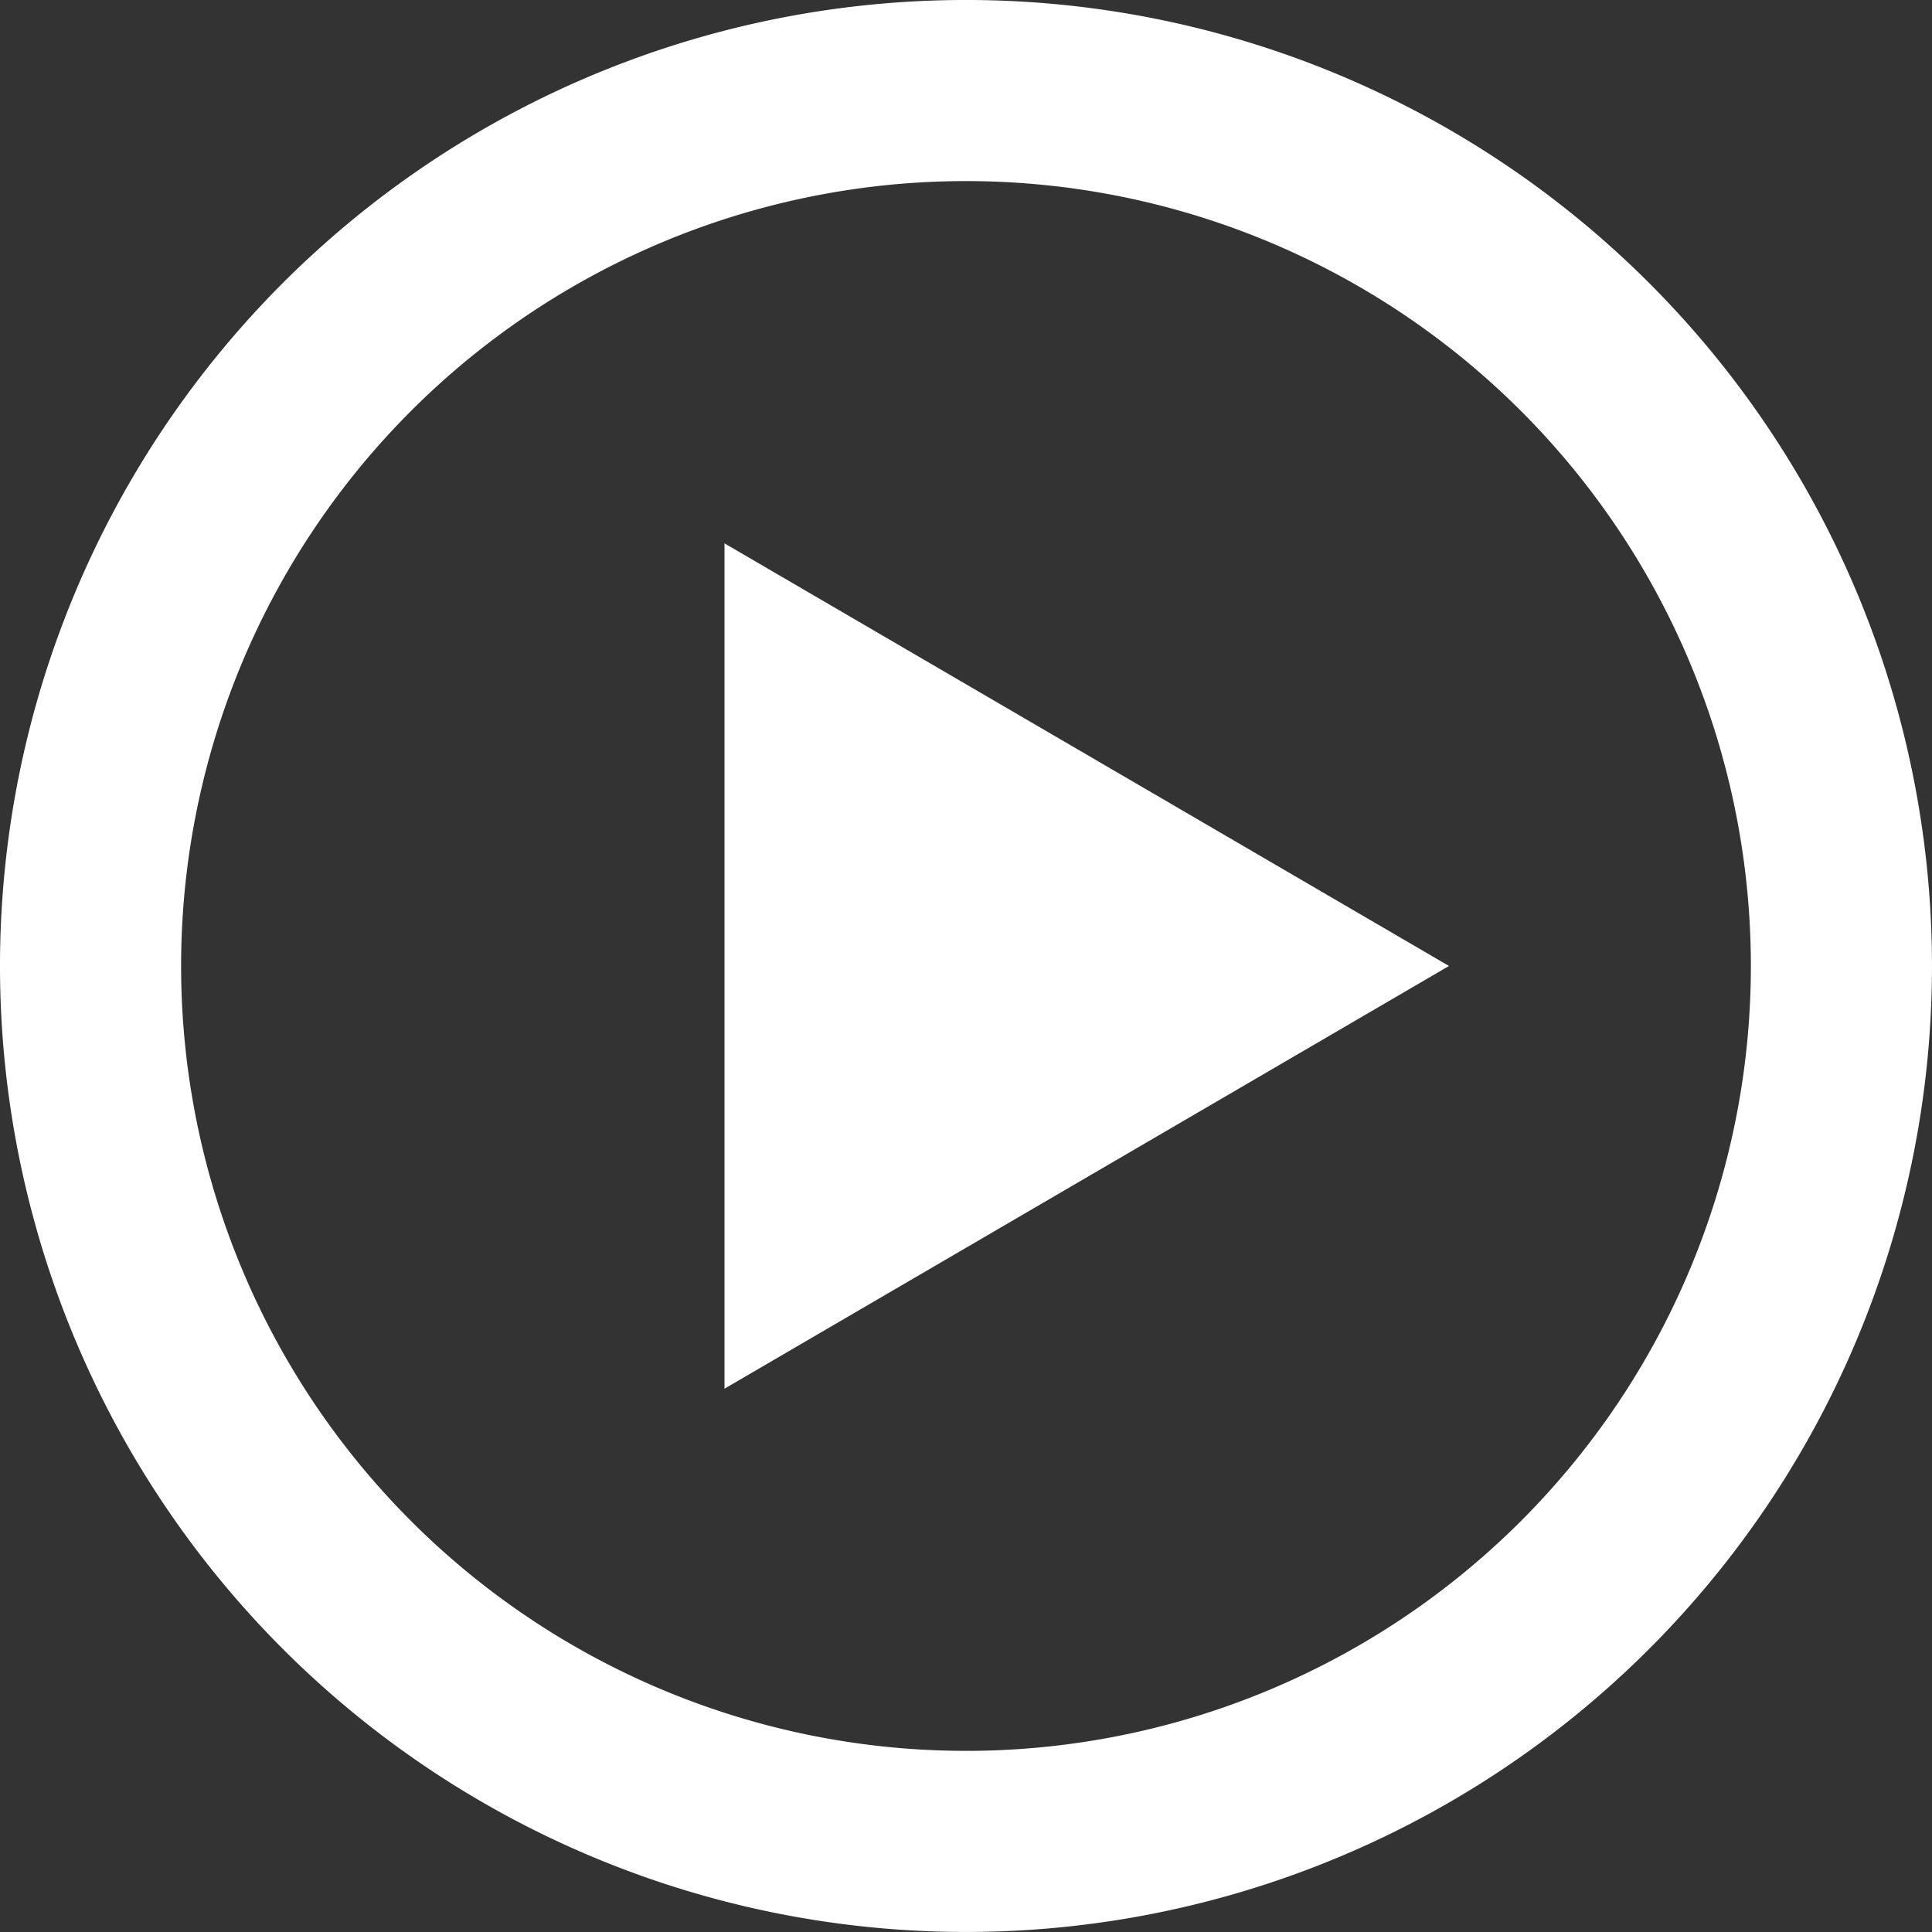 <svg xmlns="http://www.w3.org/2000/svg" width="110.601" height="110.601" viewBox="0 0 110.601 110.601">
  <rect x="0" y="0" width="110.601" height="110.601" fill="#333333" stroke="none"/>
  <path id="Trazado_1280" data-name="Trazado 1280" d="M535.3,530a55.3,55.3,0,1,0,55.3,55.3A55.3,55.3,0,0,0,535.3,530Zm0,100.232A44.932,44.932,0,1,1,580.232,585.3,44.93,44.93,0,0,1,535.3,630.233Zm-13.825-69.126L562.951,585.3,521.475,609.5Z" transform="translate(-480 -530.001)" fill="#fff"/>
</svg>
